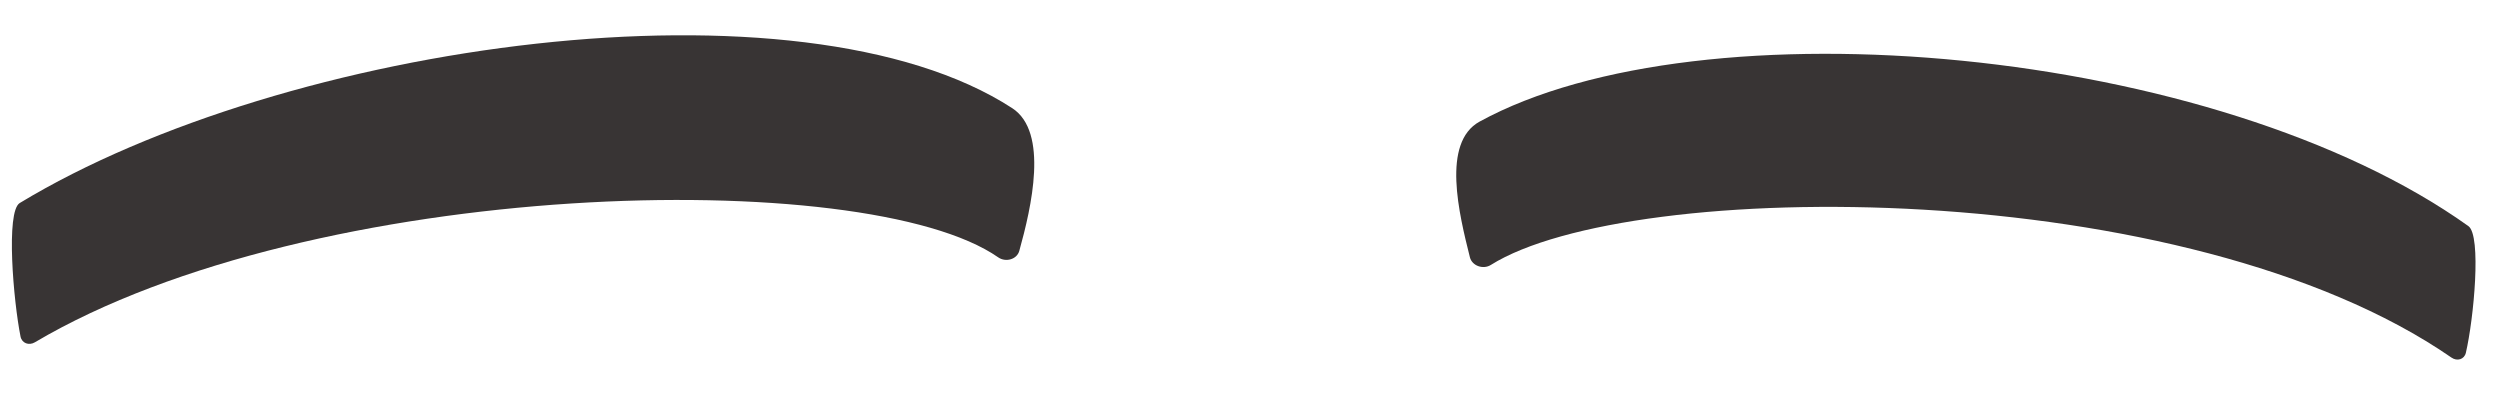 <svg width="95" height="15" viewBox="0 0 95 15" fill="none" xmlns="http://www.w3.org/2000/svg">
<path d="M93.157 13.589C83.068 6.613 61.937 6.749 56.65 10.069C56.362 10.249 55.939 10.105 55.856 9.776C55.45 8.151 54.768 5.418 56.226 4.62C64.648 0.011 84.193 1.74 93.798 8.591C94.306 8.954 94.001 12.127 93.703 13.406C93.644 13.66 93.371 13.738 93.157 13.589Z" fill="#383434"/>
<path d="M1.324 13.008C11.901 6.754 32.903 6.269 37.935 9.781C38.214 9.975 38.642 9.861 38.733 9.534C39.192 7.888 39.86 5.017 38.464 4.11C30.411 -1.118 10.843 1.604 0.75 7.715C0.214 8.04 0.511 11.448 0.78 12.788C0.832 13.044 1.099 13.141 1.324 13.008Z" fill="#383434"/>
</svg>
